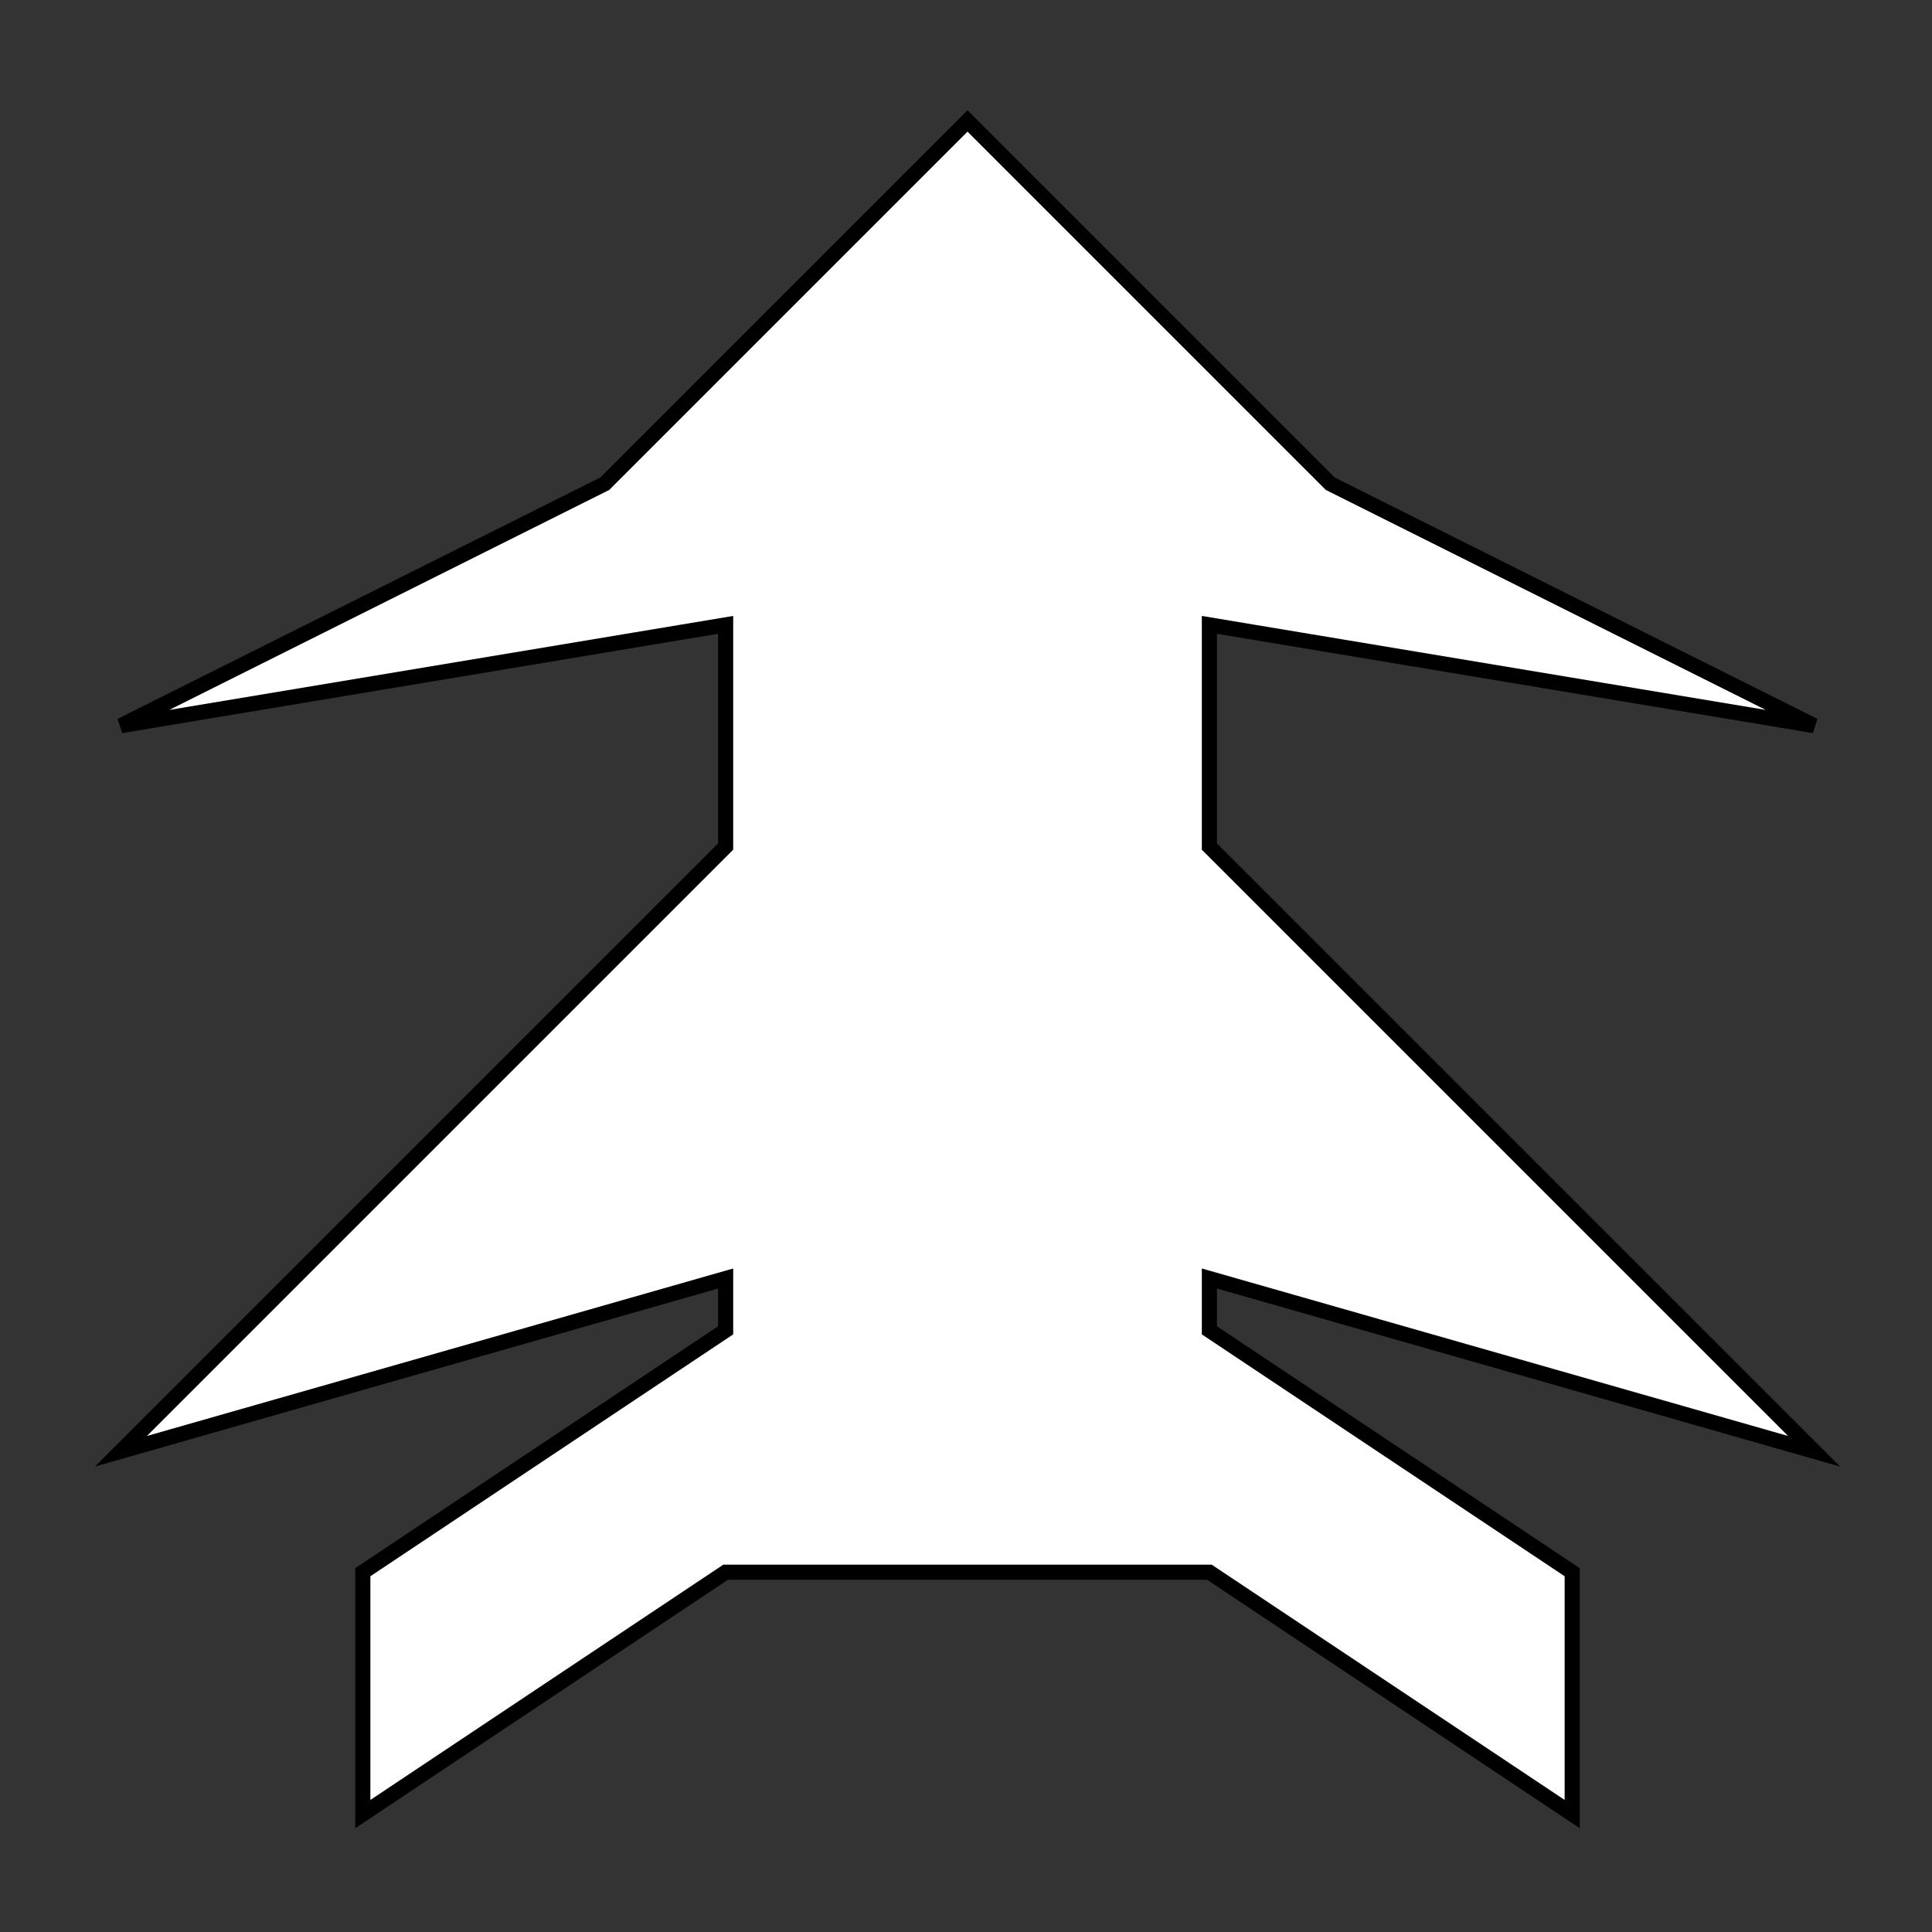 <?xml version="1.0" encoding="UTF-8" standalone="no"?>
<!-- Created with Inkscape (http://www.inkscape.org/) -->

<svg
   xmlns:dc="http://purl.org/dc/elements/1.1/"
   xmlns:cc="http://creativecommons.org/ns#"
   xmlns:rdf="http://www.w3.org/1999/02/22-rdf-syntax-ns#"
   xmlns:svg="http://www.w3.org/2000/svg"
   xmlns="http://www.w3.org/2000/svg"
   xmlns:xlink="http://www.w3.org/1999/xlink"
   xmlns:sodipodi="http://sodipodi.sourceforge.net/DTD/sodipodi-0.dtd"
   xmlns:inkscape="http://www.inkscape.org/namespaces/inkscape"
   width="128"
   height="128"
   viewBox="0 0 33.867 33.867"
   version="1.1"
   id="svg8"
   inkscape:export-filename="C:\Users\ccwpc\desktop\player.png"
   inkscape:export-xdpi="48.000004"
   inkscape:export-ydpi="48.000004"
   inkscape:version="0.92.1 r15371"
   sodipodi:docname="objects.svg">
  <rect x="0" y="0" width="33.867" height="33.867" fill="#333333" stroke="none"/>
  <defs
     id="defs2">
    <linearGradient
       inkscape:collect="always"
       id="linearGradient5127">
      <stop
         style="stop-color:#000000;stop-opacity:1;"
         offset="0"
         id="stop5123" />
      <stop
         style="stop-color:#000000;stop-opacity:0;"
         offset="1"
         id="stop5125" />
    </linearGradient>
    <linearGradient
       inkscape:collect="always"
       id="linearGradient5119">
      <stop
         style="stop-color:#ffffff;stop-opacity:1;"
         offset="0"
         id="stop5115" />
      <stop
         style="stop-color:#ffffff;stop-opacity:0;"
         offset="1"
         id="stop5117" />
    </linearGradient>
    <linearGradient
       inkscape:collect="always"
       xlink:href="#linearGradient5119"
       id="linearGradient5121"
       x1="10.583"
       y1="246.2"
       x2="10.583"
       y2="254.667"
       gradientUnits="userSpaceOnUse"
       gradientTransform="matrix(1,0,0,1.5,0,-123.1)" />
    <linearGradient
       inkscape:collect="always"
       xlink:href="#linearGradient5127"
       id="linearGradient5129"
       x1="10.583"
       y1="246.2"
       x2="10.583"
       y2="254.667"
       gradientUnits="userSpaceOnUse"
       gradientTransform="matrix(1,0,0,1.5,0,-123.1)" />
    <linearGradient
       inkscape:collect="always"
       xlink:href="#linearGradient5119"
       id="linearGradient5135"
       gradientUnits="userSpaceOnUse"
       gradientTransform="matrix(1,0,0,1.5,0,-123.1)"
       x1="10.583"
       y1="246.2"
       x2="10.583"
       y2="254.667" />
    <linearGradient
       inkscape:collect="always"
       xlink:href="#linearGradient5127"
       id="linearGradient5137"
       gradientUnits="userSpaceOnUse"
       gradientTransform="matrix(1,0,0,1.5,0,-123.1)"
       x1="10.583"
       y1="246.2"
       x2="10.583"
       y2="254.667" />
  </defs>
  <sodipodi:namedview
     id="base"
     pagecolor="#ffffff"
     bordercolor="#666666"
     borderopacity="1.0"
     inkscape:pageopacity="0.0"
     inkscape:pageshadow="2"
     inkscape:zoom="3.959798"
     inkscape:cx="166.76354"
     inkscape:cy="19.406086"
     inkscape:document-units="mm"
     inkscape:current-layer="g5172"
     showgrid="true"
     units="px"
     inkscape:window-width="1858"
     inkscape:window-height="1057"
     inkscape:window-x="-8"
     inkscape:window-y="-8"
     inkscape:window-maximized="1">
    <inkscape:grid
       type="xygrid"
       id="grid4485"
       spacingx="1.058"
       spacingy="1.058" />
  </sodipodi:namedview>
  <g
     inkscape:label="Layer 1"
     inkscape:groupmode="layer"
     id="layer1"
     transform="translate(0,-263.133)">
    <path
       style="fill:#ffffff;stroke:#000000;stroke-width:1;stroke-linecap:butt;stroke-linejoin:miter;stroke-opacity:1;stroke-miterlimit:4;stroke-dasharray:none;fill-opacity:1"
       d="M 64 8 L 40 32 L 8 48 L 48 41.334 L 48 56 L 8 96 L 48 84.572 L 48 88 L 24 104 L 24 120 L 48 104 L 64 104 L 80 104 L 104 120 L 104 104 L 80 88 L 80 84.572 L 120 96 L 80 56 L 80 41.334 L 120 48 L 88 32 L 64 8 z "
       id="path4491"
       transform="matrix(0.265,0,0,0.265,0,263.133)" />
    <circle
       style="fill:#ffffff;fill-opacity:1;stroke:#ff0000;stroke-width:2.117;stroke-linecap:square;stroke-linejoin:miter;stroke-miterlimit:4;stroke-dasharray:none;stroke-opacity:1;paint-order:stroke markers fill"
       id="path4505"
       cx="41.275"
       cy="276.892"
       r="1.058"
       inkscape:export-xdpi="48.000004"
       inkscape:export-ydpi="48.000004" />
    <path
       style="fill:#ffffff;fill-opacity:1;stroke:#000000;stroke-width:0.265px;stroke-linecap:butt;stroke-linejoin:miter;stroke-opacity:1"
       d="m 10.583,241.967 -2.117,4.233 h 4.233 z"
       id="path5111"
       inkscape:connector-curvature="0"
       inkscape:export-xdpi="96"
       inkscape:export-ydpi="96" />
    <path
       style="fill:url(#linearGradient5135);fill-opacity:1;stroke:url(#linearGradient5137);stroke-width:0.324px;stroke-linecap:butt;stroke-linejoin:miter;stroke-opacity:1"
       d="m 8.467,246.2 v 12.7 h 4.233 v -12.7 z"
       id="path5113"
       inkscape:connector-curvature="0"
       inkscape:export-xdpi="96"
       inkscape:export-ydpi="96" />
    <g
       id="g5164"
       style="fill:#ffffff;fill-opacity:1"
       inkscape:export-xdpi="48.000004"
       inkscape:export-ydpi="48.000004">
      <path
         inkscape:connector-curvature="0"
         id="path5147"
         d="m 52.917,269.483 4.233,8.467 h 4.233 v -8.467 z"
         style="fill:#ffffff;stroke:#000000;stroke-width:0.265px;stroke-linecap:butt;stroke-linejoin:miter;stroke-opacity:1;fill-opacity:1" />
      <path
         inkscape:connector-curvature="0"
         id="path5149"
         d="m 52.917,265.25 2.117,4.233 h 6.35 v -4.233 z"
         style="fill:#ffffff;stroke:#000000;stroke-width:0.265px;stroke-linecap:butt;stroke-linejoin:miter;stroke-opacity:1;fill-opacity:1" />
      <path
         sodipodi:nodetypes="cccccc"
         inkscape:connector-curvature="0"
         id="path5153"
         d="m 61.383,280.067 2.117,-2.117 2.117,2.117 v -14.817 l -4.233,0 z"
         style="fill:#ffffff;stroke:#000000;stroke-width:0.265px;stroke-linecap:butt;stroke-linejoin:miter;stroke-opacity:1;fill-opacity:1" />
      <path
         style="fill:#ffffff;stroke:#000000;stroke-width:0.265px;stroke-linecap:butt;stroke-linejoin:miter;stroke-opacity:1;fill-opacity:1"
         d="m 74.083,269.483 -4.233,8.467 h -4.233 v -8.467 z"
         id="path5155"
         inkscape:connector-curvature="0" />
      <path
         style="fill:#ffffff;stroke:#000000;stroke-width:0.265px;stroke-linecap:butt;stroke-linejoin:miter;stroke-opacity:1;fill-opacity:1"
         d="m 74.083,265.25 -2.117,4.233 h -6.35 v -4.233 z"
         id="path5157"
         inkscape:connector-curvature="0" />
    </g>
    <g
       id="g5172"
       inkscape:export-xdpi="96"
       inkscape:export-ydpi="96"
       transform="rotate(-90,63.5,288.533)">
      <g
         id="g5176"
         inkscape:export-xdpi="96"
         inkscape:export-ydpi="96"
         transform="rotate(90,62.442,288.533)"
         inkscape:export-filename="G:\GoogleDrive\pliTri\동방 환상\sftblw_탄막제작연습_godot 엔진\tm170514ch\objects\enemy_bullet\diamond_enemy_bullet.png">
        <path
           sodipodi:nodetypes="ccccccc"
           inkscape:connector-curvature="0"
           id="path5168"
           d="m 61.383,286.417 1.058,-1.058 1.058,1.058 v 4.233 l -1.058,1.058 -1.058,-1.058 z"
           style="fill:none;stroke:#ff00ff;stroke-width:2.117;stroke-linecap:butt;stroke-linejoin:miter;stroke-miterlimit:4;stroke-dasharray:none;stroke-opacity:1"
           inkscape:export-xdpi="96"
           inkscape:export-ydpi="96" />
        <path
           sodipodi:nodetypes="ccccccc"
           style="fill:#ffffff;fill-opacity:1;stroke:none;stroke-width:0.265px;stroke-linecap:butt;stroke-linejoin:miter;stroke-opacity:1"
           d="m 61.383,286.417 1.058,-1.058 1.058,1.058 v 4.233 l -1.058,1.058 -1.058,-1.058 z"
           id="path5166"
           inkscape:connector-curvature="0"
           inkscape:export-xdpi="96"
           inkscape:export-ydpi="96" />
      </g>
    </g>
  </g>
</svg>
